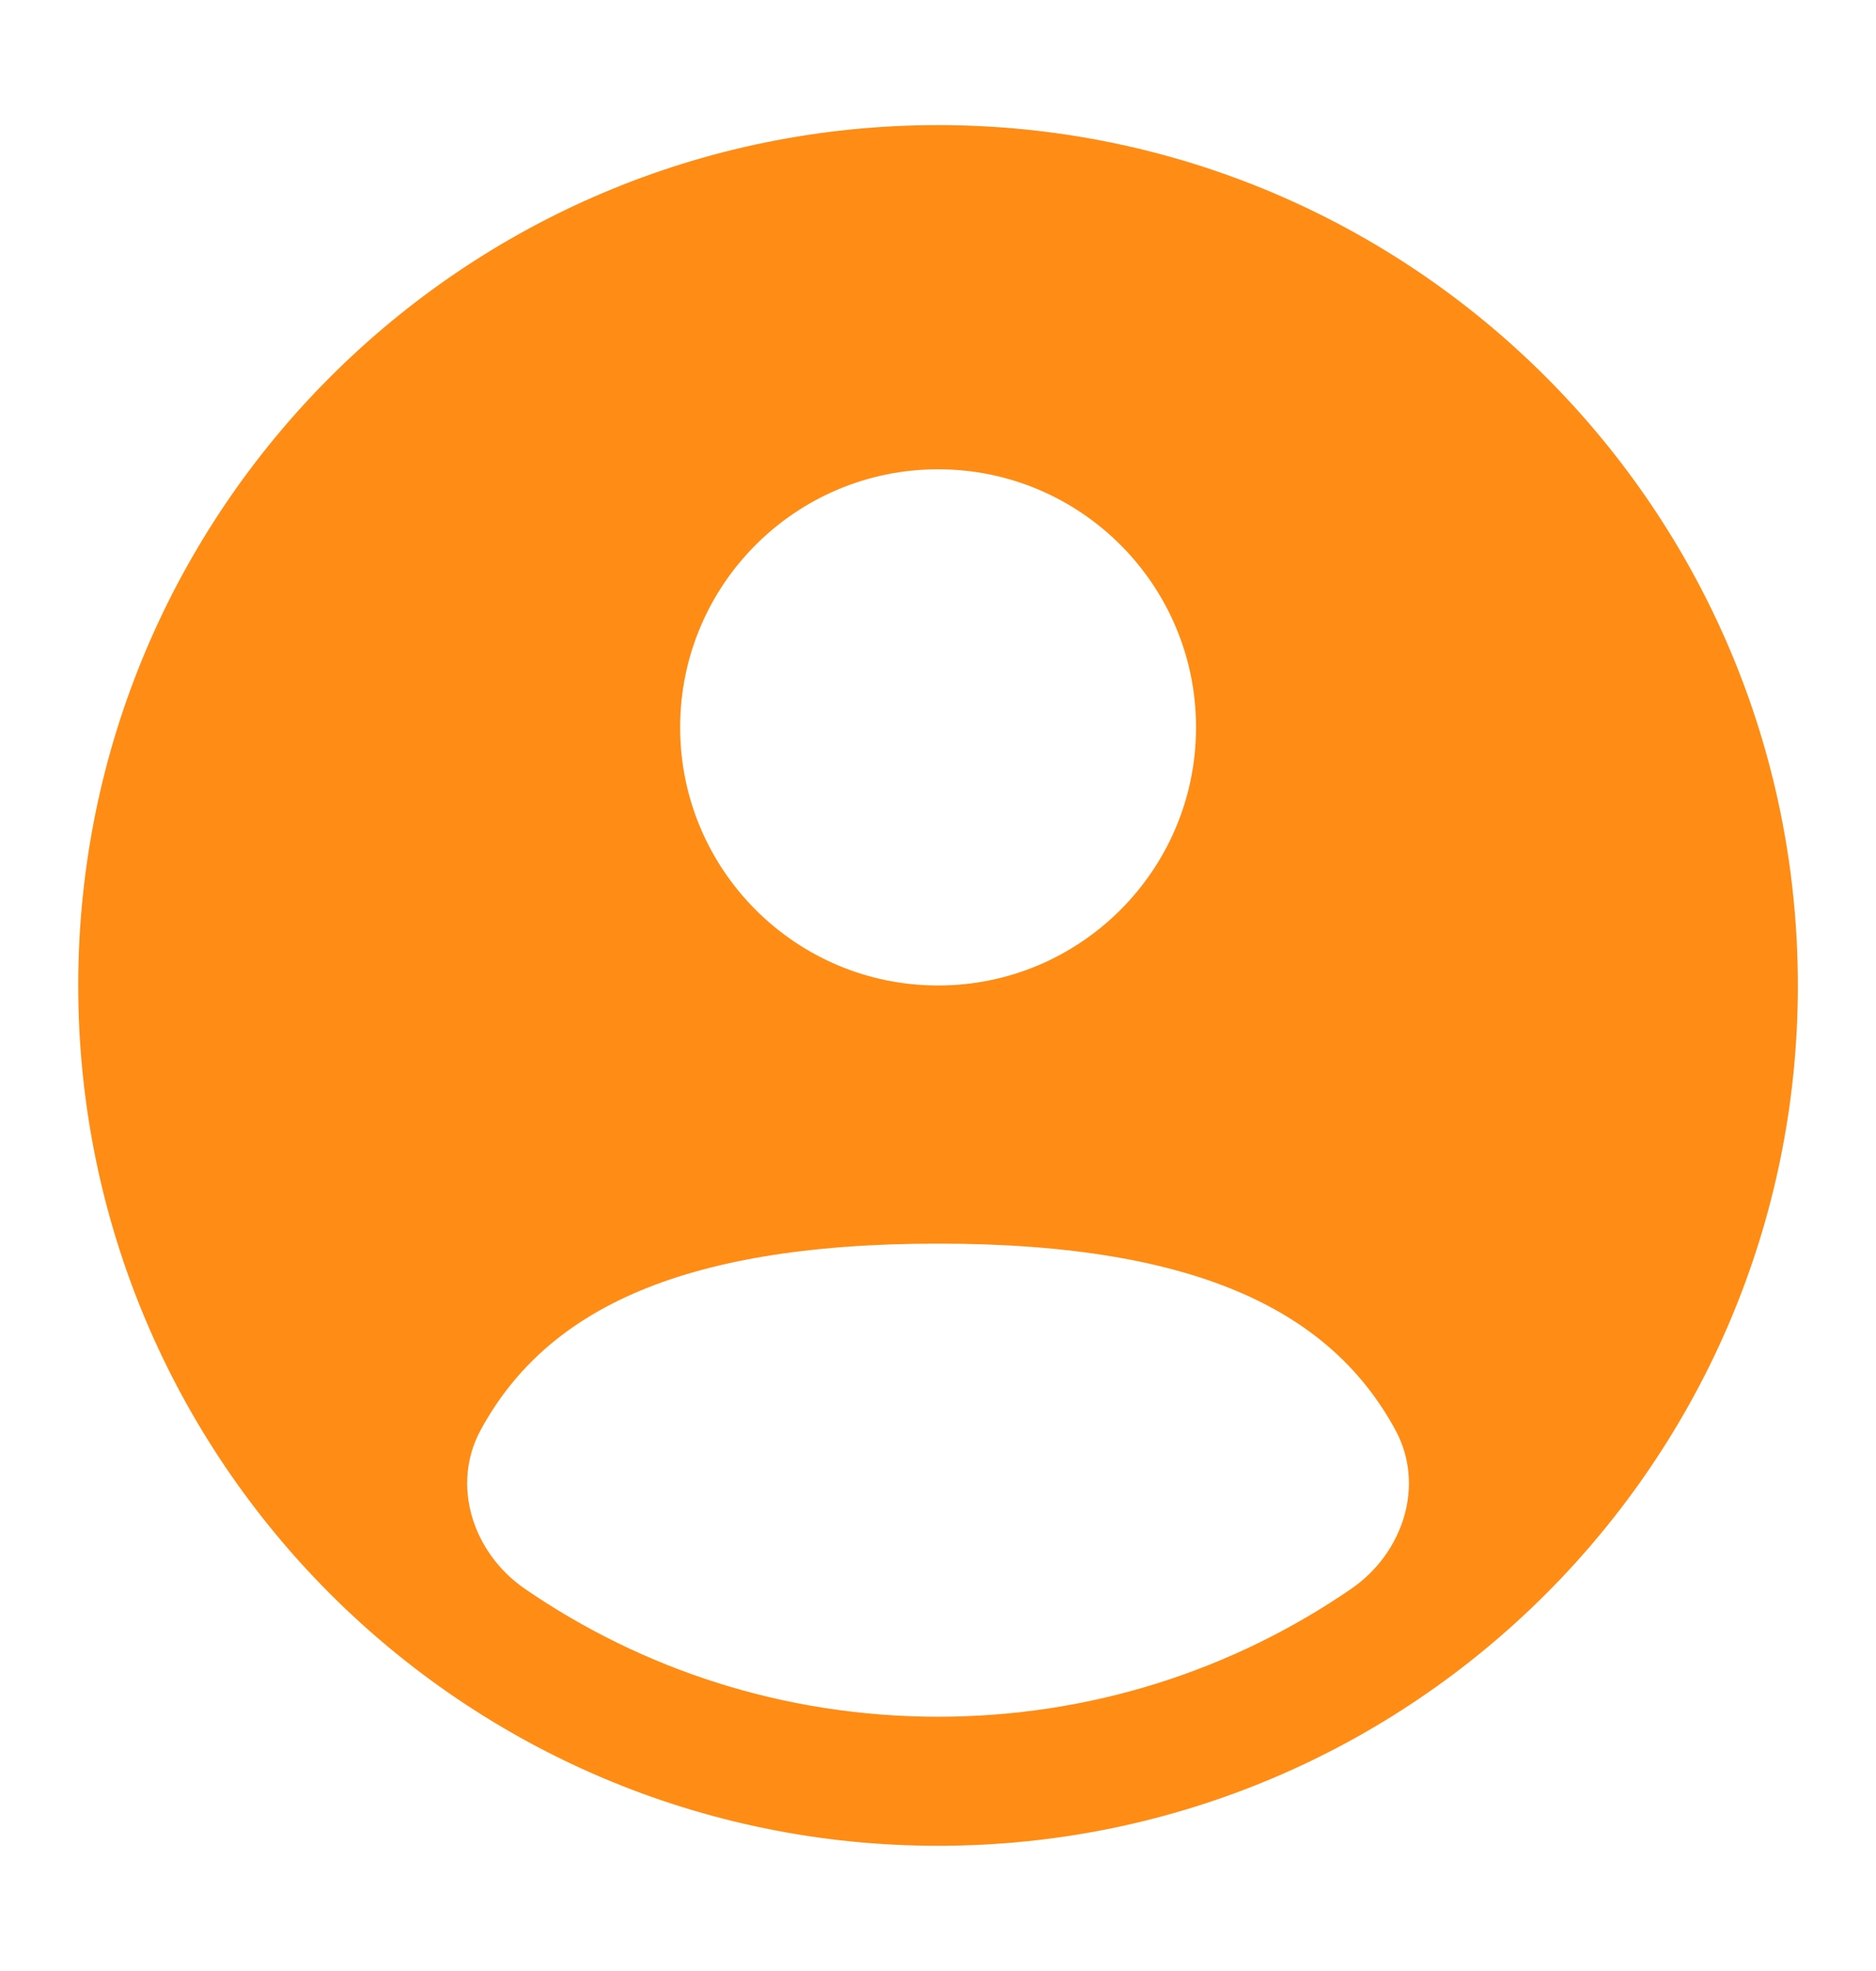 <svg width="20" height="21" viewBox="0 0 20 21" fill="none" xmlns="http://www.w3.org/2000/svg">
<path fill-rule="evenodd" clip-rule="evenodd" d="M19.167 10.5C19.167 15.562 15.063 19.666 10.001 19.666C4.938 19.666 0.834 15.562 0.834 10.5C0.834 5.437 4.938 1.333 10.001 1.333C15.063 1.333 19.167 5.437 19.167 10.5ZM12.751 7.75C12.751 9.268 11.519 10.5 10.001 10.5C8.482 10.5 7.251 9.268 7.251 7.75C7.251 6.231 8.482 5 10.001 5C11.519 5 12.751 6.231 12.751 7.75ZM10.001 18.291C11.636 18.291 13.154 17.788 14.407 16.927C14.96 16.546 15.197 15.822 14.875 15.233C14.208 14.011 12.833 13.25 10.001 13.25C7.168 13.25 5.793 14.011 5.126 15.233C4.804 15.822 5.041 16.546 5.594 16.927C6.847 17.788 8.365 18.291 10.001 18.291Z" fill="#FF8C14"/>
</svg>
